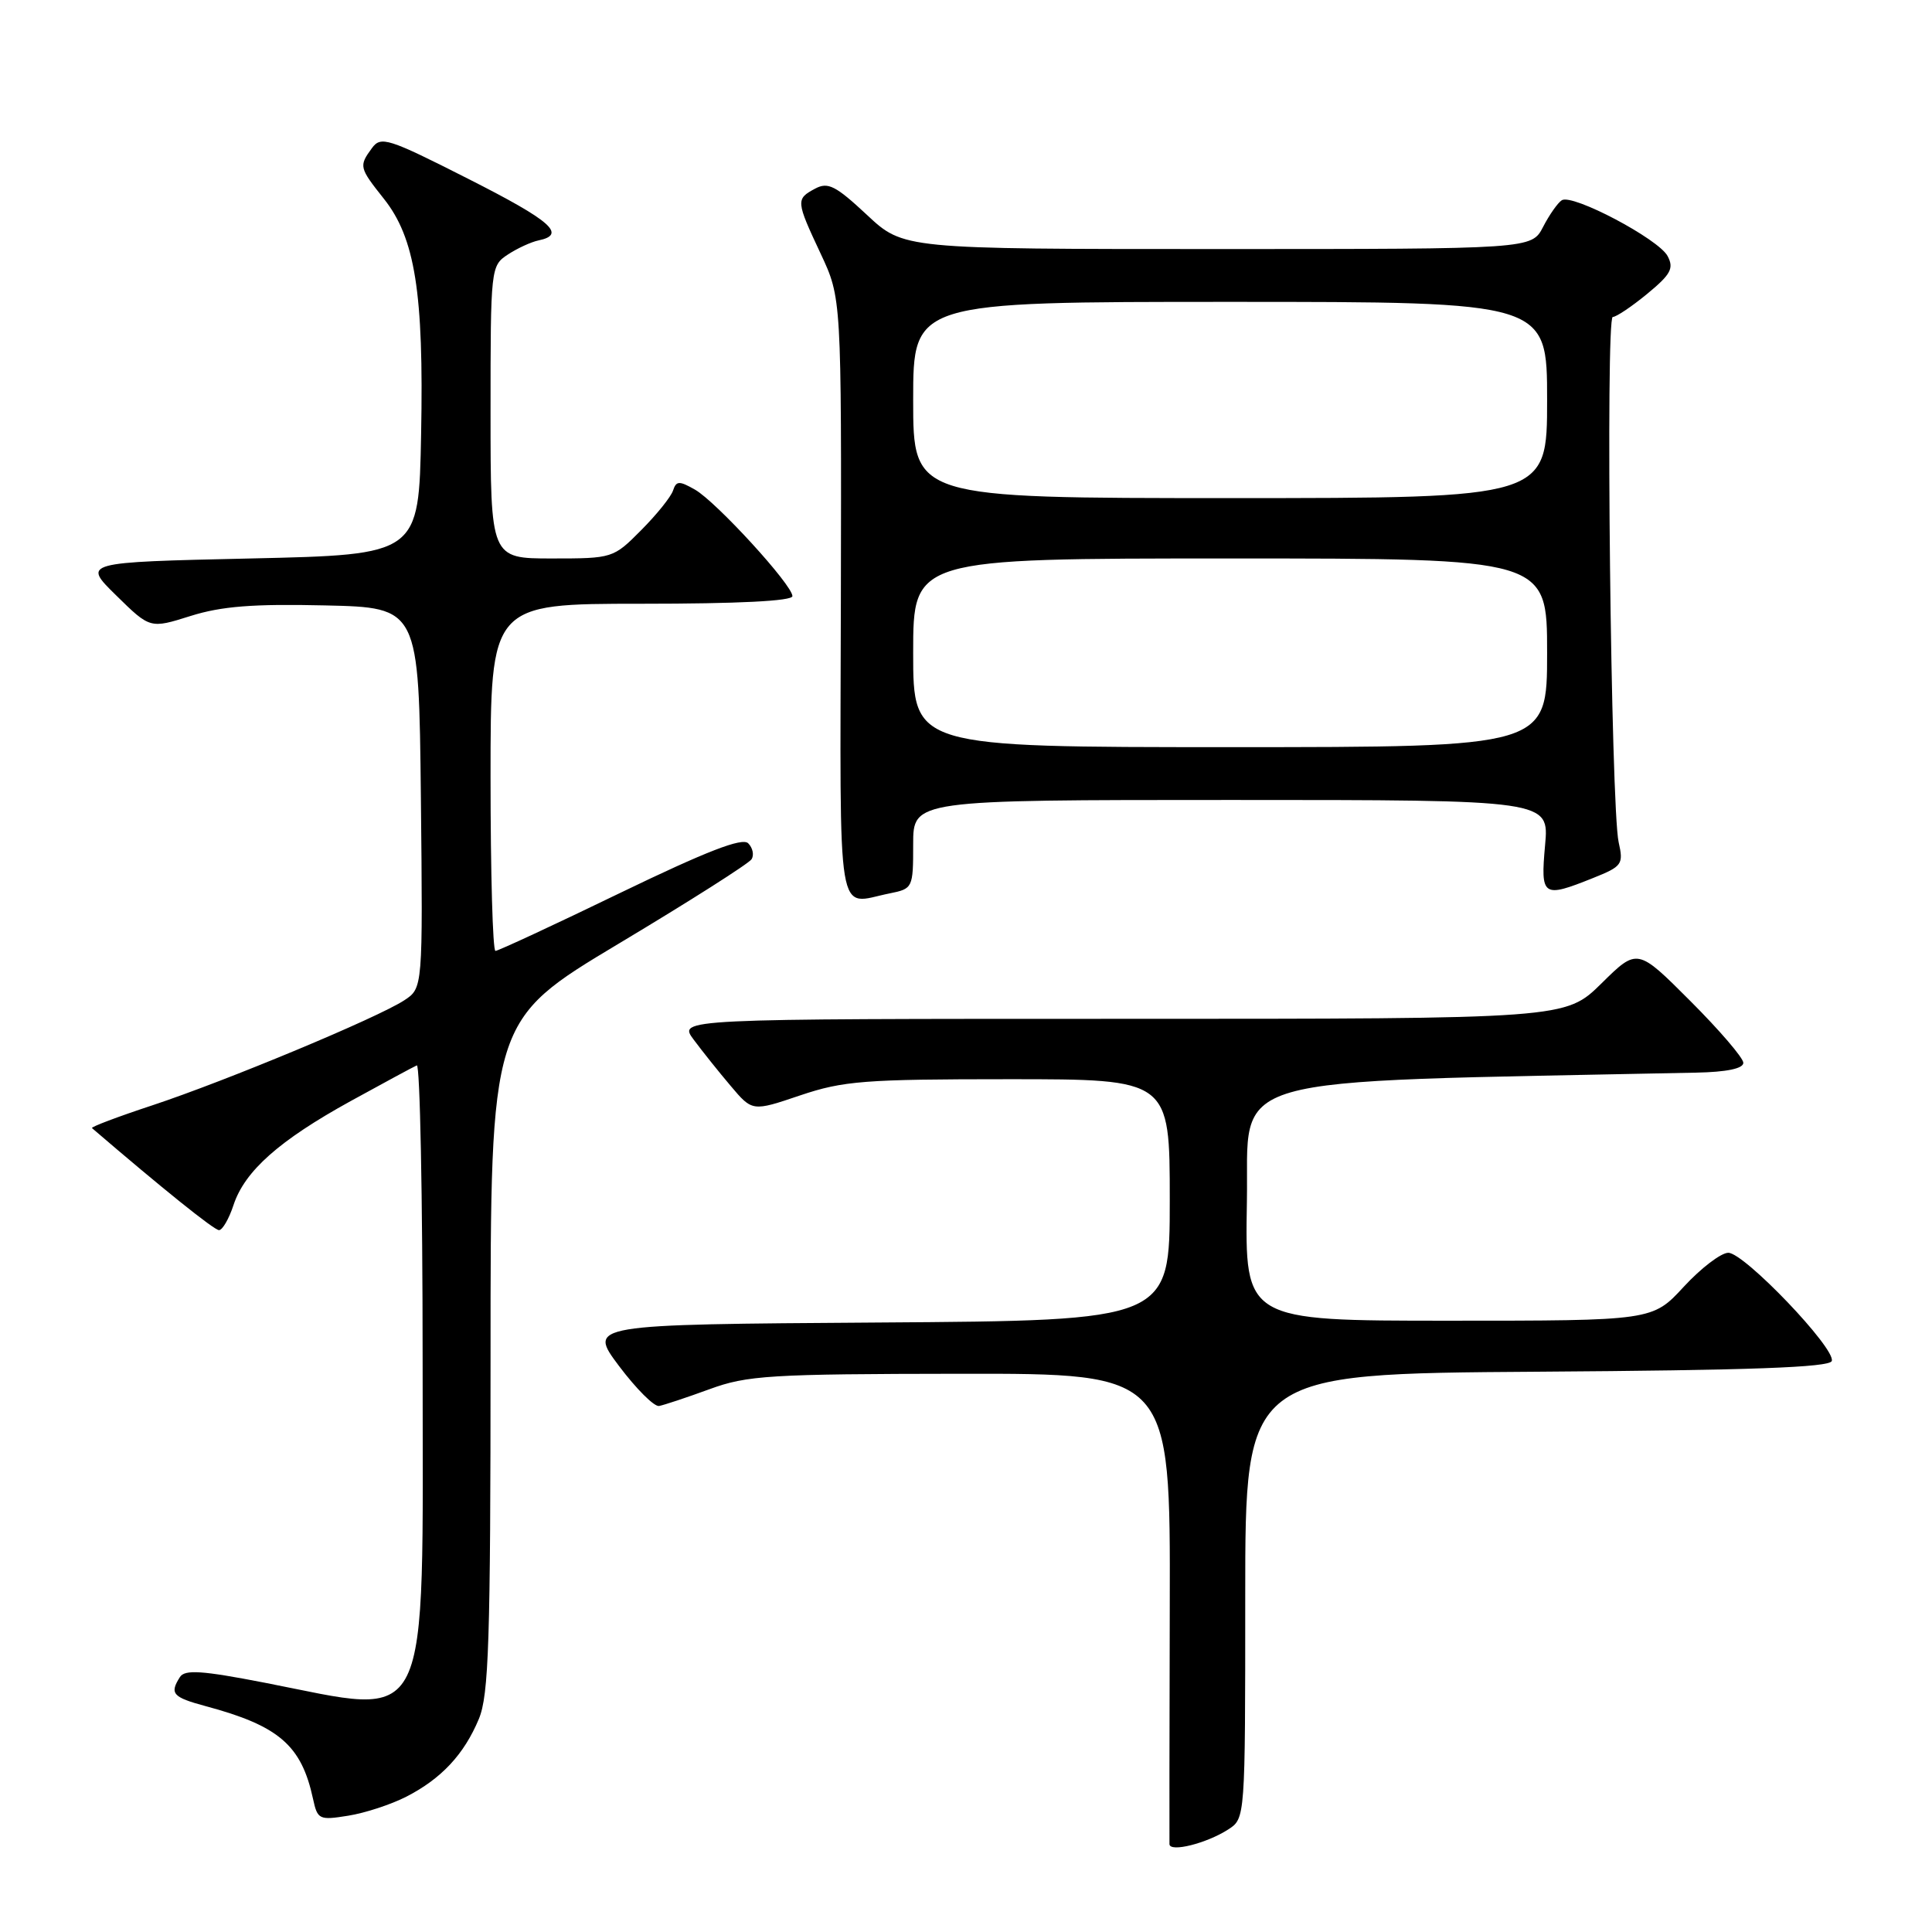 <?xml version="1.0" encoding="UTF-8" standalone="no"?>
<!DOCTYPE svg PUBLIC "-//W3C//DTD SVG 1.1//EN" "http://www.w3.org/Graphics/SVG/1.1/DTD/svg11.dtd" >
<svg xmlns="http://www.w3.org/2000/svg" xmlns:xlink="http://www.w3.org/1999/xlink" version="1.1" viewBox="0 0 256 256">
 <g >
 <path fill="currentColor"
d=" M 162.75 242.41 C 165.00 240.95 165.00 240.95 165.00 211.49 C 165.00 182.02 165.00 182.02 203.67 181.76 C 231.86 181.57 242.44 181.19 242.72 180.34 C 243.27 178.70 231.13 166.00 229.01 166.00 C 228.05 166.00 225.39 168.03 223.11 170.50 C 218.96 175.00 218.96 175.00 191.95 175.00 C 164.95 175.00 164.95 175.00 165.22 159.25 C 165.53 142.04 160.58 143.47 224.75 142.13 C 228.79 142.05 231.00 141.59 231.00 140.83 C 231.00 140.18 227.84 136.50 223.98 132.64 C 216.96 125.61 216.96 125.61 212.20 130.31 C 207.43 135.00 207.43 135.00 148.65 135.00 C 89.86 135.00 89.86 135.00 91.91 137.75 C 93.03 139.26 95.24 142.03 96.82 143.89 C 99.69 147.29 99.69 147.29 106.04 145.14 C 111.74 143.22 114.55 143.00 133.69 143.00 C 155.00 143.00 155.00 143.00 155.00 158.99 C 155.00 174.98 155.00 174.98 116.45 175.24 C 77.90 175.50 77.90 175.50 82.02 181.00 C 84.30 184.03 86.68 186.41 87.33 186.30 C 87.97 186.18 90.97 185.19 94.00 184.08 C 99.01 182.24 101.97 182.06 127.29 182.03 C 155.08 182.00 155.08 182.00 155.00 212.75 C 154.96 229.66 154.94 243.89 154.96 244.36 C 155.01 245.48 159.88 244.26 162.75 242.41 Z  M 53.84 238.07 C 58.48 235.69 61.49 232.47 63.45 227.77 C 64.77 224.61 65.00 217.47 65.00 179.64 C 65.00 135.21 65.00 135.21 81.98 125.04 C 91.32 119.45 99.25 114.41 99.59 113.85 C 99.94 113.29 99.74 112.34 99.14 111.74 C 98.35 110.95 93.62 112.79 82.17 118.32 C 73.44 122.55 66.00 126.00 65.65 126.00 C 65.29 126.00 65.00 115.65 65.00 103.00 C 65.00 80.00 65.00 80.00 85.00 80.00 C 97.79 80.00 105.00 79.64 105.00 78.99 C 105.00 77.51 94.91 66.49 92.09 64.88 C 90.00 63.69 89.61 63.70 89.18 65.00 C 88.91 65.83 87.01 68.19 84.96 70.25 C 81.27 73.97 81.17 74.00 73.12 74.00 C 65.00 74.00 65.00 74.00 65.00 54.62 C 65.00 35.51 65.03 35.21 67.29 33.73 C 68.55 32.90 70.38 32.06 71.34 31.86 C 75.12 31.08 73.07 29.28 62.03 23.69 C 51.40 18.30 50.47 18.00 49.28 19.63 C 47.54 22.01 47.59 22.21 50.85 26.32 C 55.01 31.54 56.16 38.81 55.80 57.50 C 55.50 73.50 55.50 73.50 33.21 74.00 C 10.91 74.50 10.91 74.50 15.40 78.90 C 19.89 83.31 19.89 83.31 25.25 81.62 C 29.35 80.33 33.55 80.00 43.06 80.22 C 55.50 80.50 55.50 80.50 55.77 105.72 C 56.03 130.93 56.03 130.93 53.56 132.55 C 50.03 134.86 30.00 143.21 20.19 146.46 C 15.61 147.97 12.01 149.33 12.19 149.48 C 21.45 157.43 28.37 163.00 29.02 163.00 C 29.47 163.00 30.34 161.51 30.94 159.68 C 32.43 155.16 36.99 151.12 46.48 145.89 C 50.87 143.48 54.80 141.35 55.23 141.17 C 55.65 140.98 56.00 158.59 56.00 180.28 C 56.00 230.32 57.47 227.32 35.08 222.97 C 26.75 221.35 24.49 221.20 23.84 222.22 C 22.45 224.41 22.87 224.89 27.24 226.07 C 36.97 228.68 39.95 231.26 41.48 238.37 C 42.07 241.10 42.30 241.21 46.14 240.59 C 48.36 240.24 51.83 239.10 53.84 238.07 Z  M 117.88 118.38 C 120.95 117.76 121.00 117.66 121.00 111.88 C 121.00 106.00 121.00 106.00 163.14 106.00 C 205.28 106.00 205.28 106.00 204.73 112.00 C 204.12 118.82 204.41 119.02 211.07 116.35 C 214.95 114.80 215.14 114.53 214.48 111.60 C 213.45 107.00 212.72 42.00 213.70 42.00 C 214.16 42.00 216.22 40.62 218.27 38.93 C 221.40 36.35 221.83 35.55 220.96 33.92 C 219.75 31.66 208.37 25.65 206.95 26.53 C 206.42 26.86 205.30 28.45 204.47 30.06 C 202.95 33.00 202.95 33.00 161.33 33.00 C 119.71 33.00 119.71 33.00 114.86 28.46 C 110.72 24.60 109.71 24.08 108.00 25.00 C 105.44 26.37 105.46 26.62 108.75 33.63 C 111.50 39.50 111.50 39.50 111.42 79.25 C 111.32 123.36 110.74 119.80 117.88 118.38 Z  M 121.00 86.50 C 121.00 74.00 121.00 74.00 163.00 74.00 C 205.00 74.00 205.00 74.00 205.00 86.50 C 205.00 99.00 205.00 99.00 163.00 99.00 C 121.00 99.00 121.00 99.00 121.00 86.50 Z  M 121.00 53.00 C 121.00 40.00 121.00 40.00 163.00 40.00 C 205.00 40.00 205.00 40.00 205.00 53.00 C 205.00 66.00 205.00 66.00 163.00 66.00 C 121.00 66.00 121.00 66.00 121.00 53.00 Z "/>
</g>
</svg>